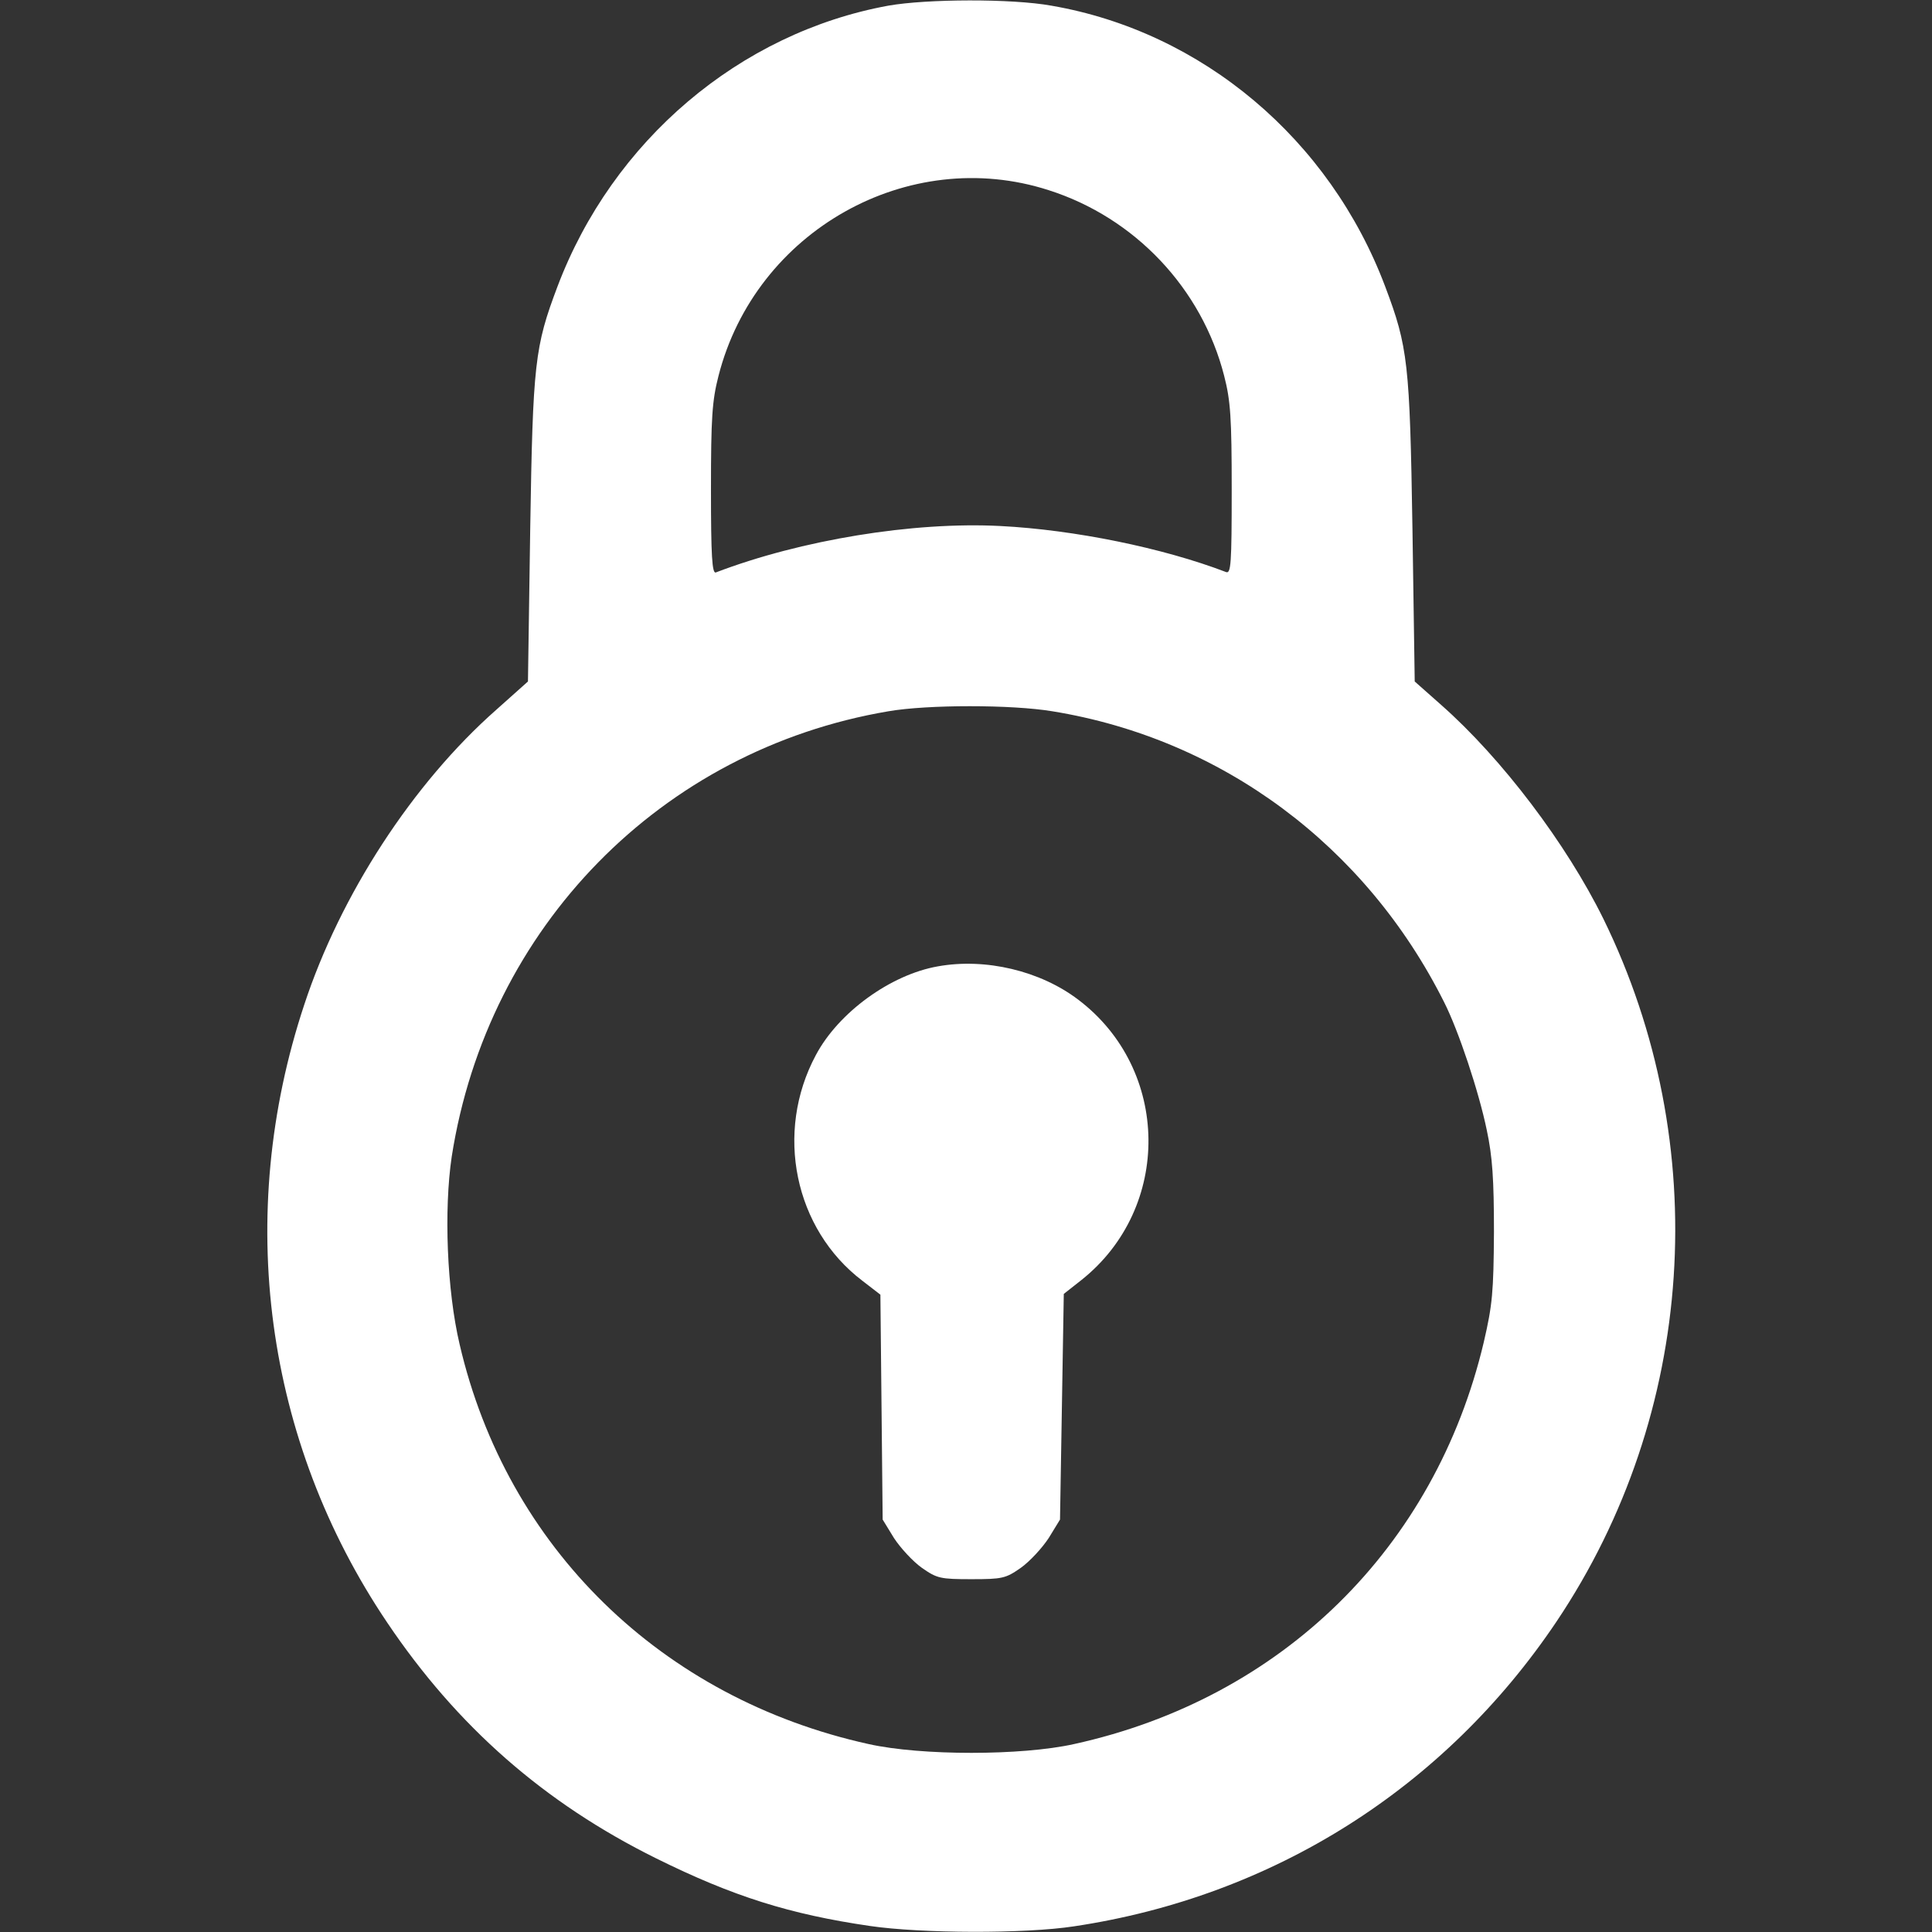 <svg width="512" height="512" xmlns="http://www.w3.org/2000/svg" preserveAspectRatio="xMidYMid meet" version="1.0">
 <rect width="100%" height="100%" fill="#333333" stroke="none"/>

 <g>
  <title>Layer 1</title>
  <g id="svg_1" fill="#000000" transform="translate(0 512) scale(0.1 -0.1)">
   <path fill="#ffffff" id="svg_2" d="m2354.147,5105c-394,-72 -731,-358 -877,-745c-60,-159 -65,-202 -72,-641l-6,-405l-84,-75c-221,-195 -413,-490 -509,-782c-185,-558 -105,-1155 220,-1637c185,-275 416,-478 713,-625c204,-101 354,-148 566,-179c136,-20 411,-21 541,-1c528,79 983,367 1279,808c369,550 417,1264 124,1862c-98,199 -269,425 -430,567l-70,62l-6,405c-7,439 -12,482 -72,641c-147,391 -485,676 -885,745c-105,19 -330,18 -432,0zm425,-489c229,-73 406,-261 465,-492c17,-66 20,-111 20,-302c0,-197 -2,-223 -15,-218c-167,64 -402,112 -598,122c-231,12 -529,-37 -754,-123c-10,-4 -13,43 -13,219c0,191 3,236 20,302c98,384 503,612 875,492zm10,-1381c449,-73 830,-356 1038,-771c38,-75 92,-237 113,-339c15,-70 19,-131 19,-270c-1,-159 -4,-193 -27,-292c-129,-545 -535,-944 -1086,-1065c-139,-31 -405,-31 -544,0c-549,121 -959,521 -1084,1059c-34,144 -42,357 -21,498c95,608 555,1078 1157,1180c104,18 327,18 435,0z"/>
   <path fill="#ffffff" id="svg_3" d="m2485.147,2559c-125,-22 -263,-122 -323,-235c-110,-205 -57,-461 123,-598l48,-37l3,-298l3,-298l30,-49c17,-26 50,-62 74,-79c40,-28 49,-30 131,-30c82,0 91,2 131,30c24,17 57,53 74,79l30,49l5,299l5,299l47,37c240,191 236,558 -9,743c-100,76 -245,111 -372,88z"/>
  </g>
 </g>
</svg>